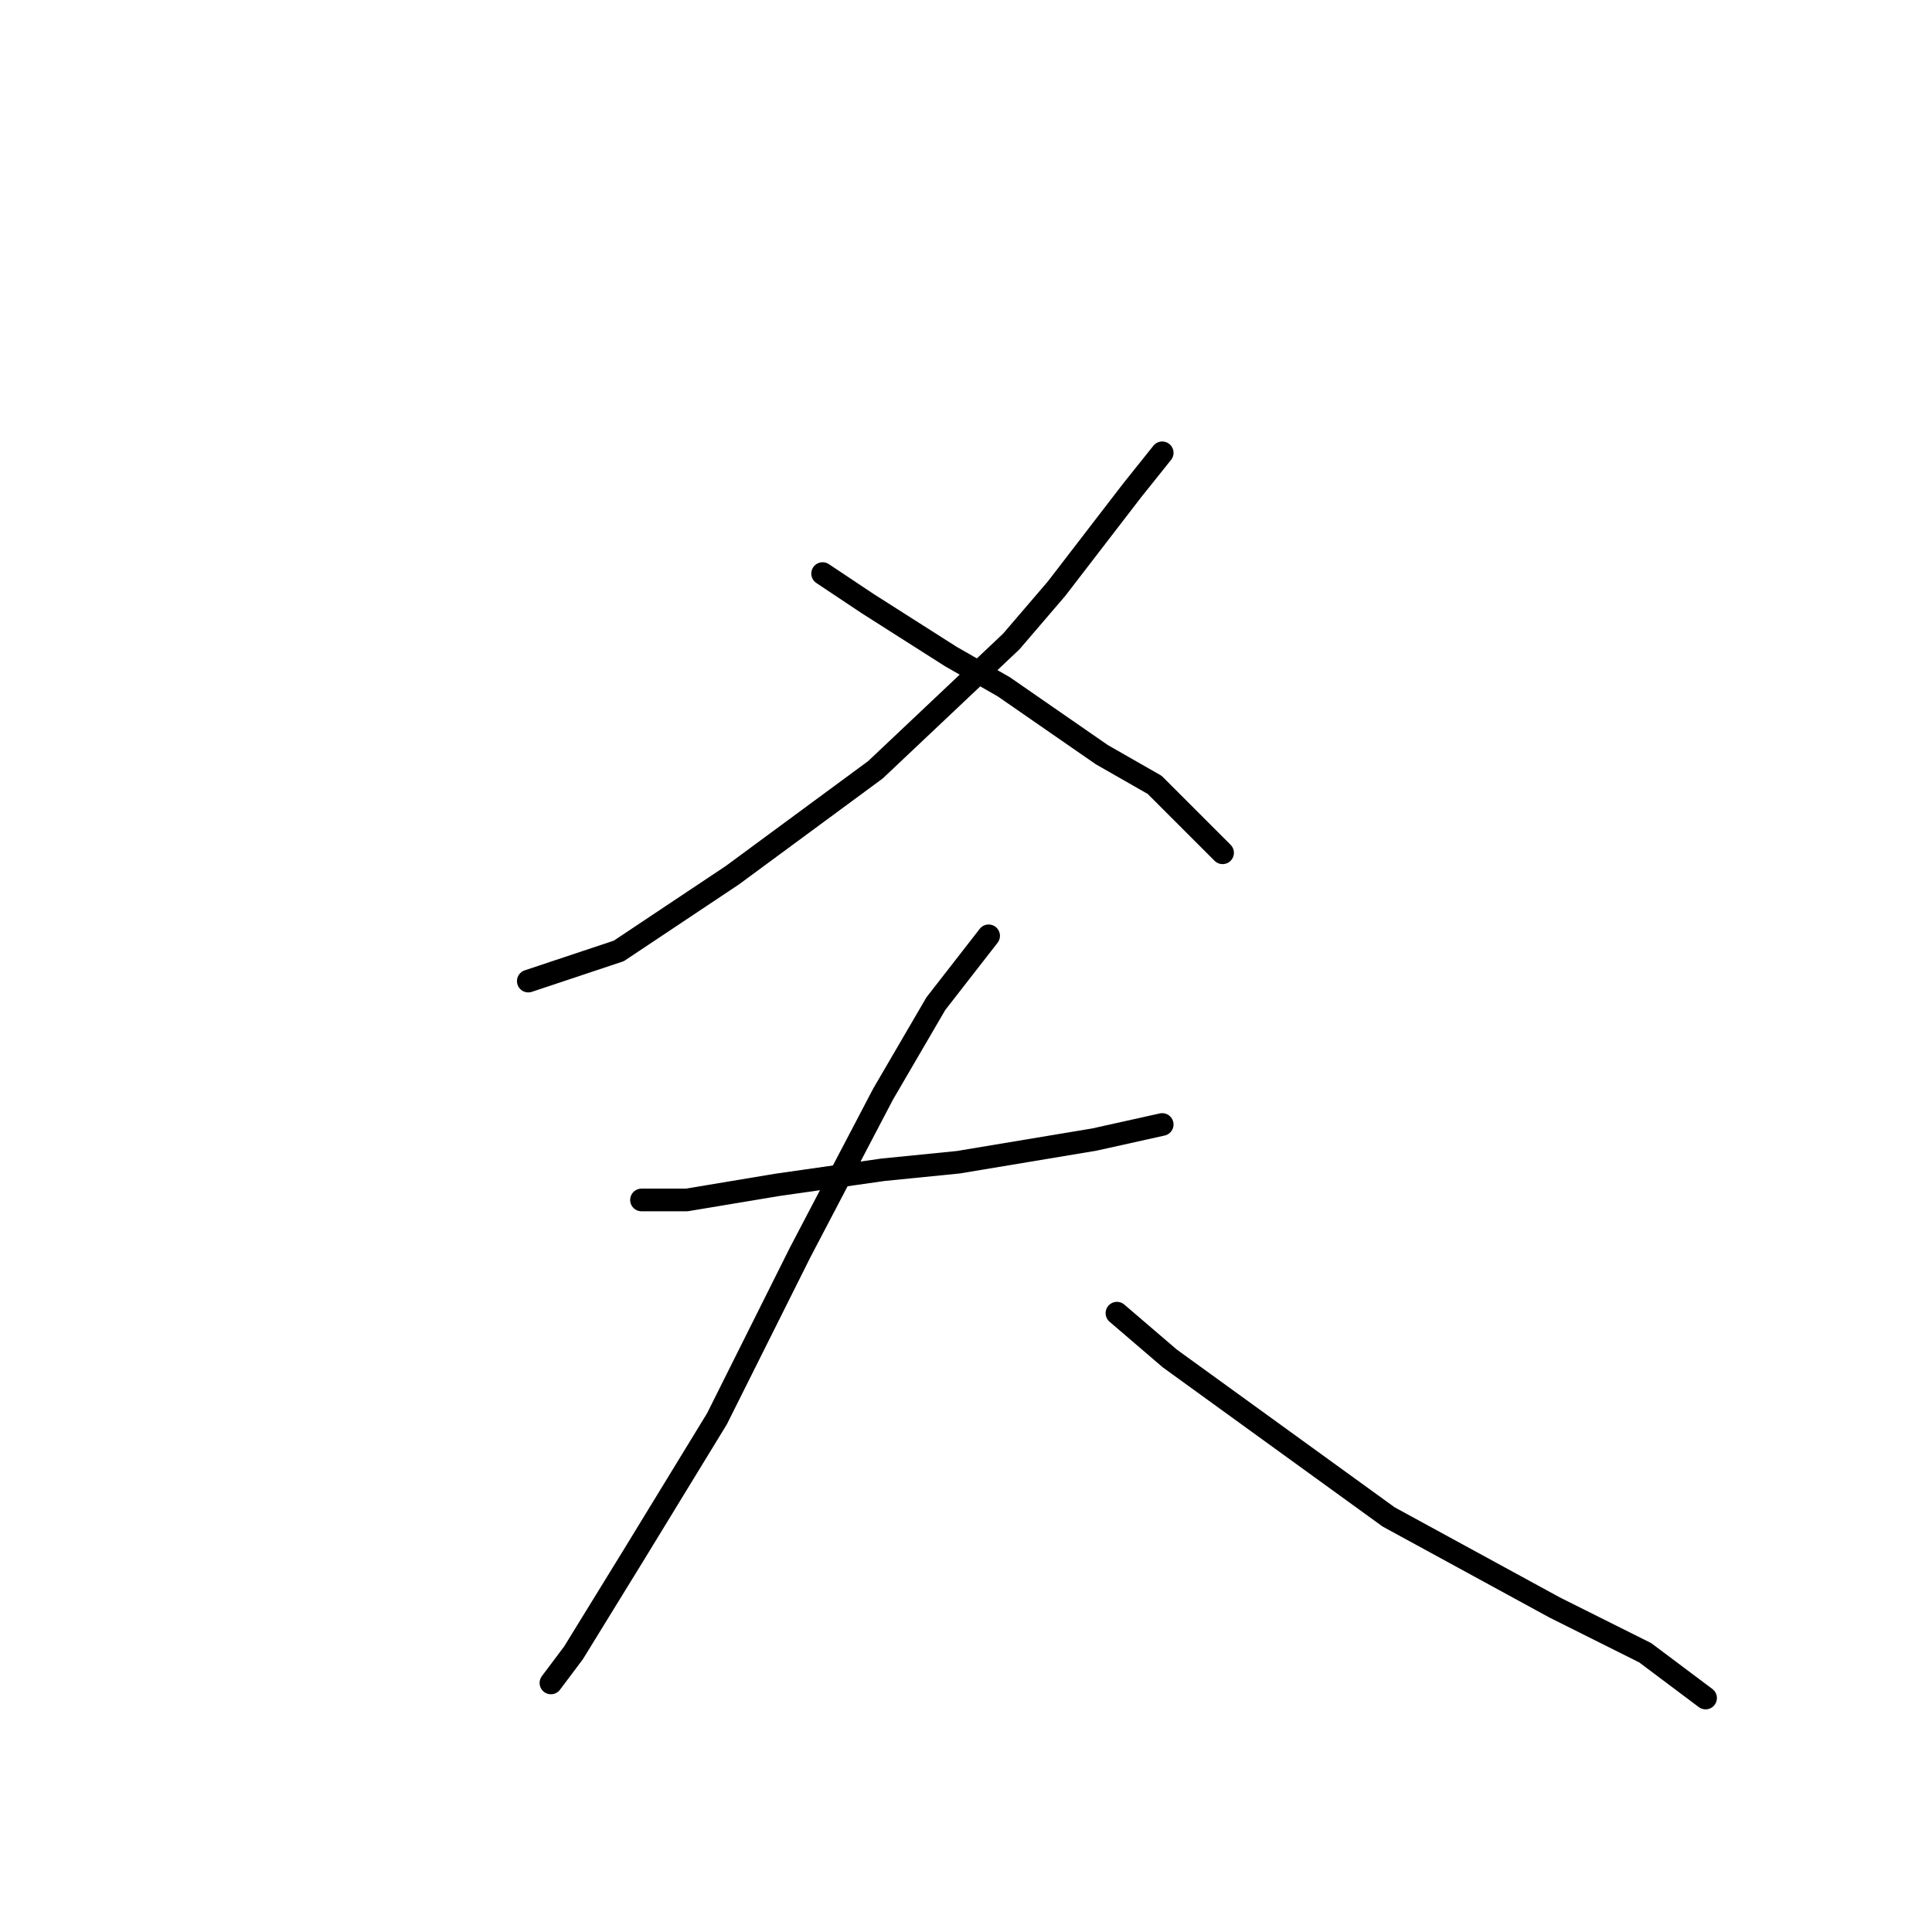 <?xml version="1.0" standalone="no"?>
    <svg width="256" height="256" xmlns="http://www.w3.org/2000/svg" version="1.1">
    <polyline stroke="black" stroke-width="3" stroke-linecap="round" fill="transparent" stroke-linejoin="round" points="154 60 150 65 140 78 134 85 116 102 97 116 82 126 70 130 70 130 " />
        <polyline stroke="black" stroke-width="3" stroke-linecap="round" fill="transparent" stroke-linejoin="round" points="109 76 115 80 126 87 133 91 146 100 153 104 162 113 162 113 " />
        <polyline stroke="black" stroke-width="3" stroke-linecap="round" fill="transparent" stroke-linejoin="round" points="85 159 91 159 103 157 117 155 127 154 145 151 154 149 154 149 " />
        <polyline stroke="black" stroke-width="3" stroke-linecap="round" fill="transparent" stroke-linejoin="round" points="131 124 124 133 117 145 106 166 95 188 84 206 76 219 73 223 73 223 " />
        <polyline stroke="black" stroke-width="3" stroke-linecap="round" fill="transparent" stroke-linejoin="round" points="148 174 155 180 184 201 206 213 218 219 226 225 226 225 " />
        </svg>